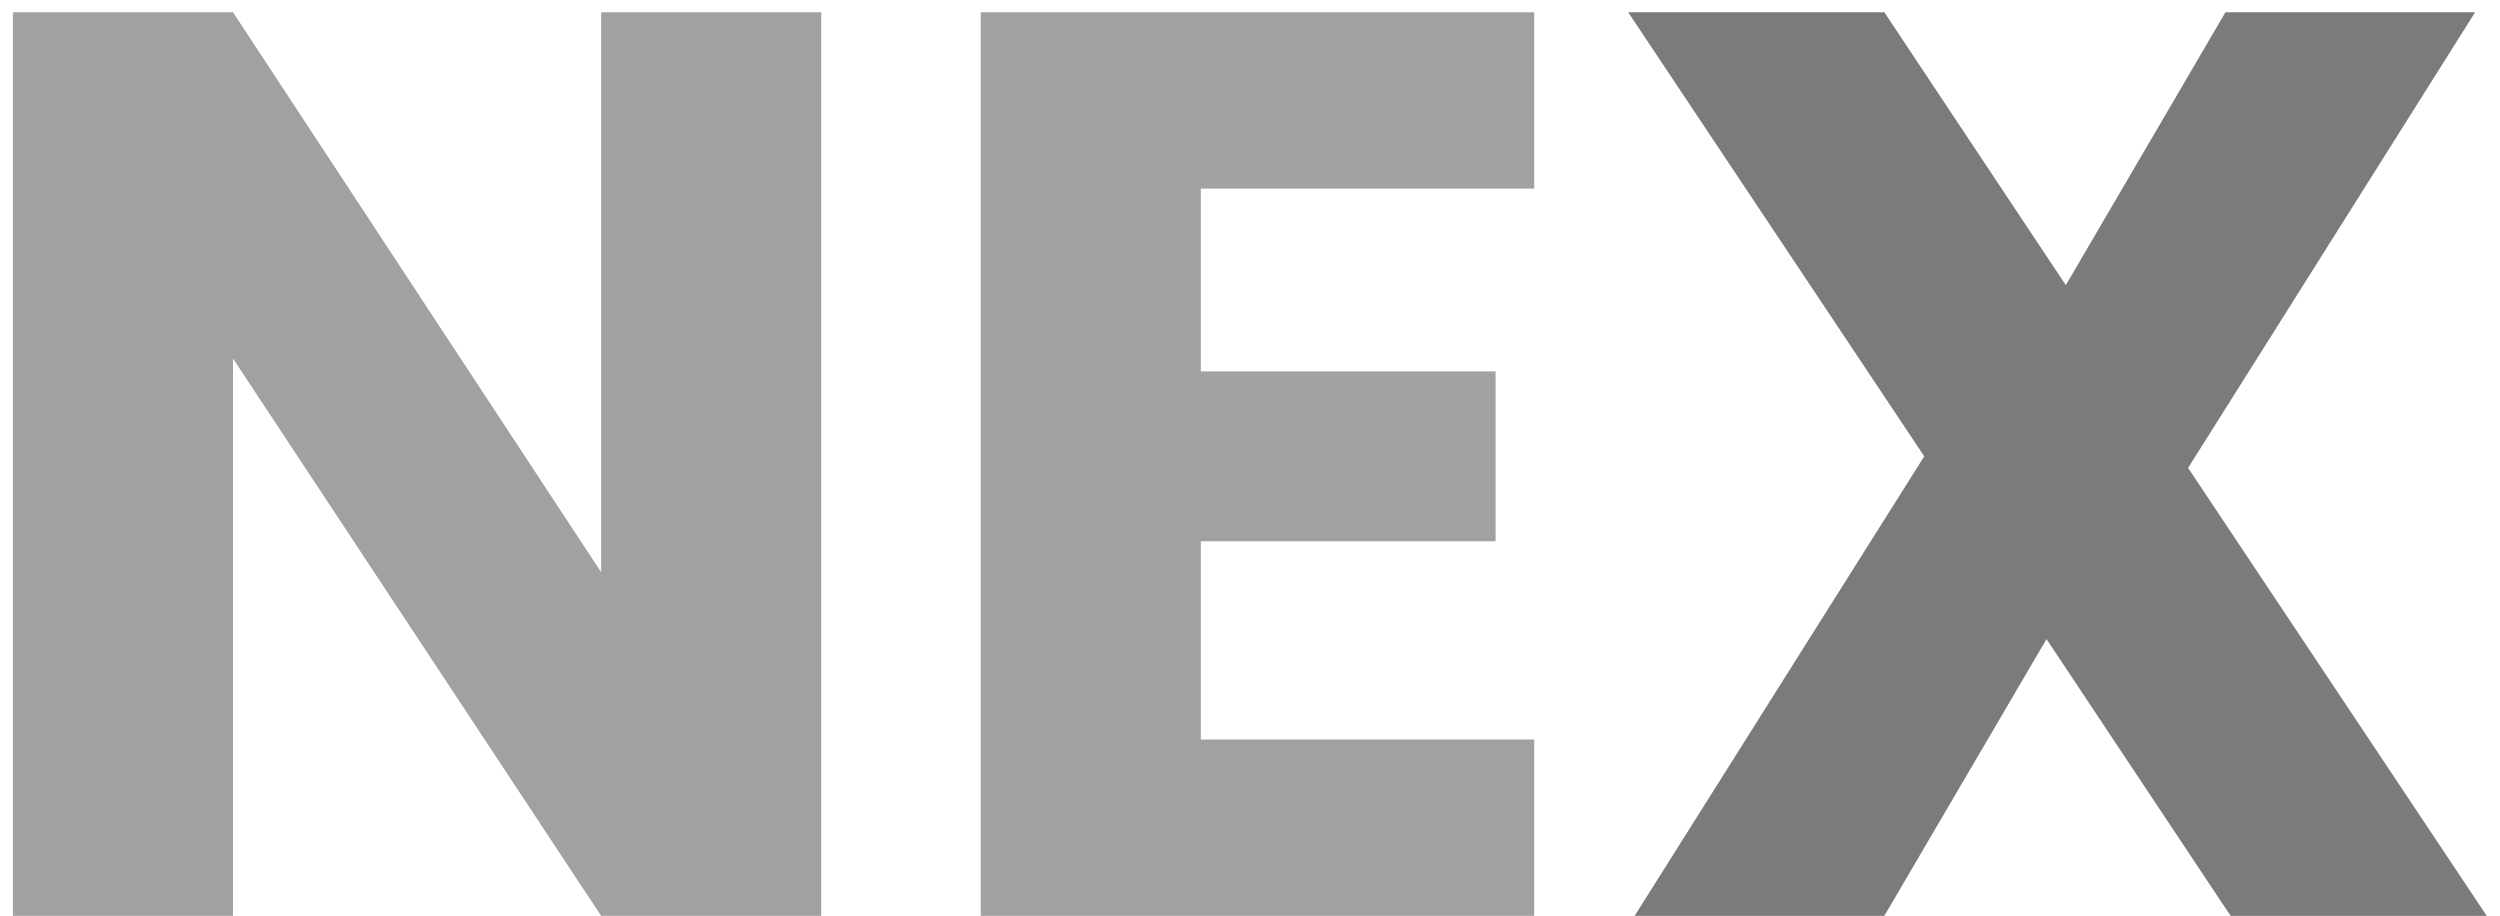 <svg width="101" height="37" viewBox="0 0 101 37" fill="none" xmlns="http://www.w3.org/2000/svg">
<path d="M33.177 37H24.285L9.413 14.484V37H0.521V0.496H9.413L24.285 23.116V0.496H33.177V37ZM48.514 7.62V15.004H60.422V21.868H48.514V29.876H61.982V37H39.622V0.496H61.982V7.62H48.514Z" fill="#A1A1A1"/>
<path d="M90.115 37L82.679 25.82L76.127 37H66.039L77.739 18.436L65.779 0.496H76.127L83.459 11.52L89.907 0.496H99.995L88.399 18.904L100.463 37H90.115Z" fill="#7B7B7B"/>
</svg>
